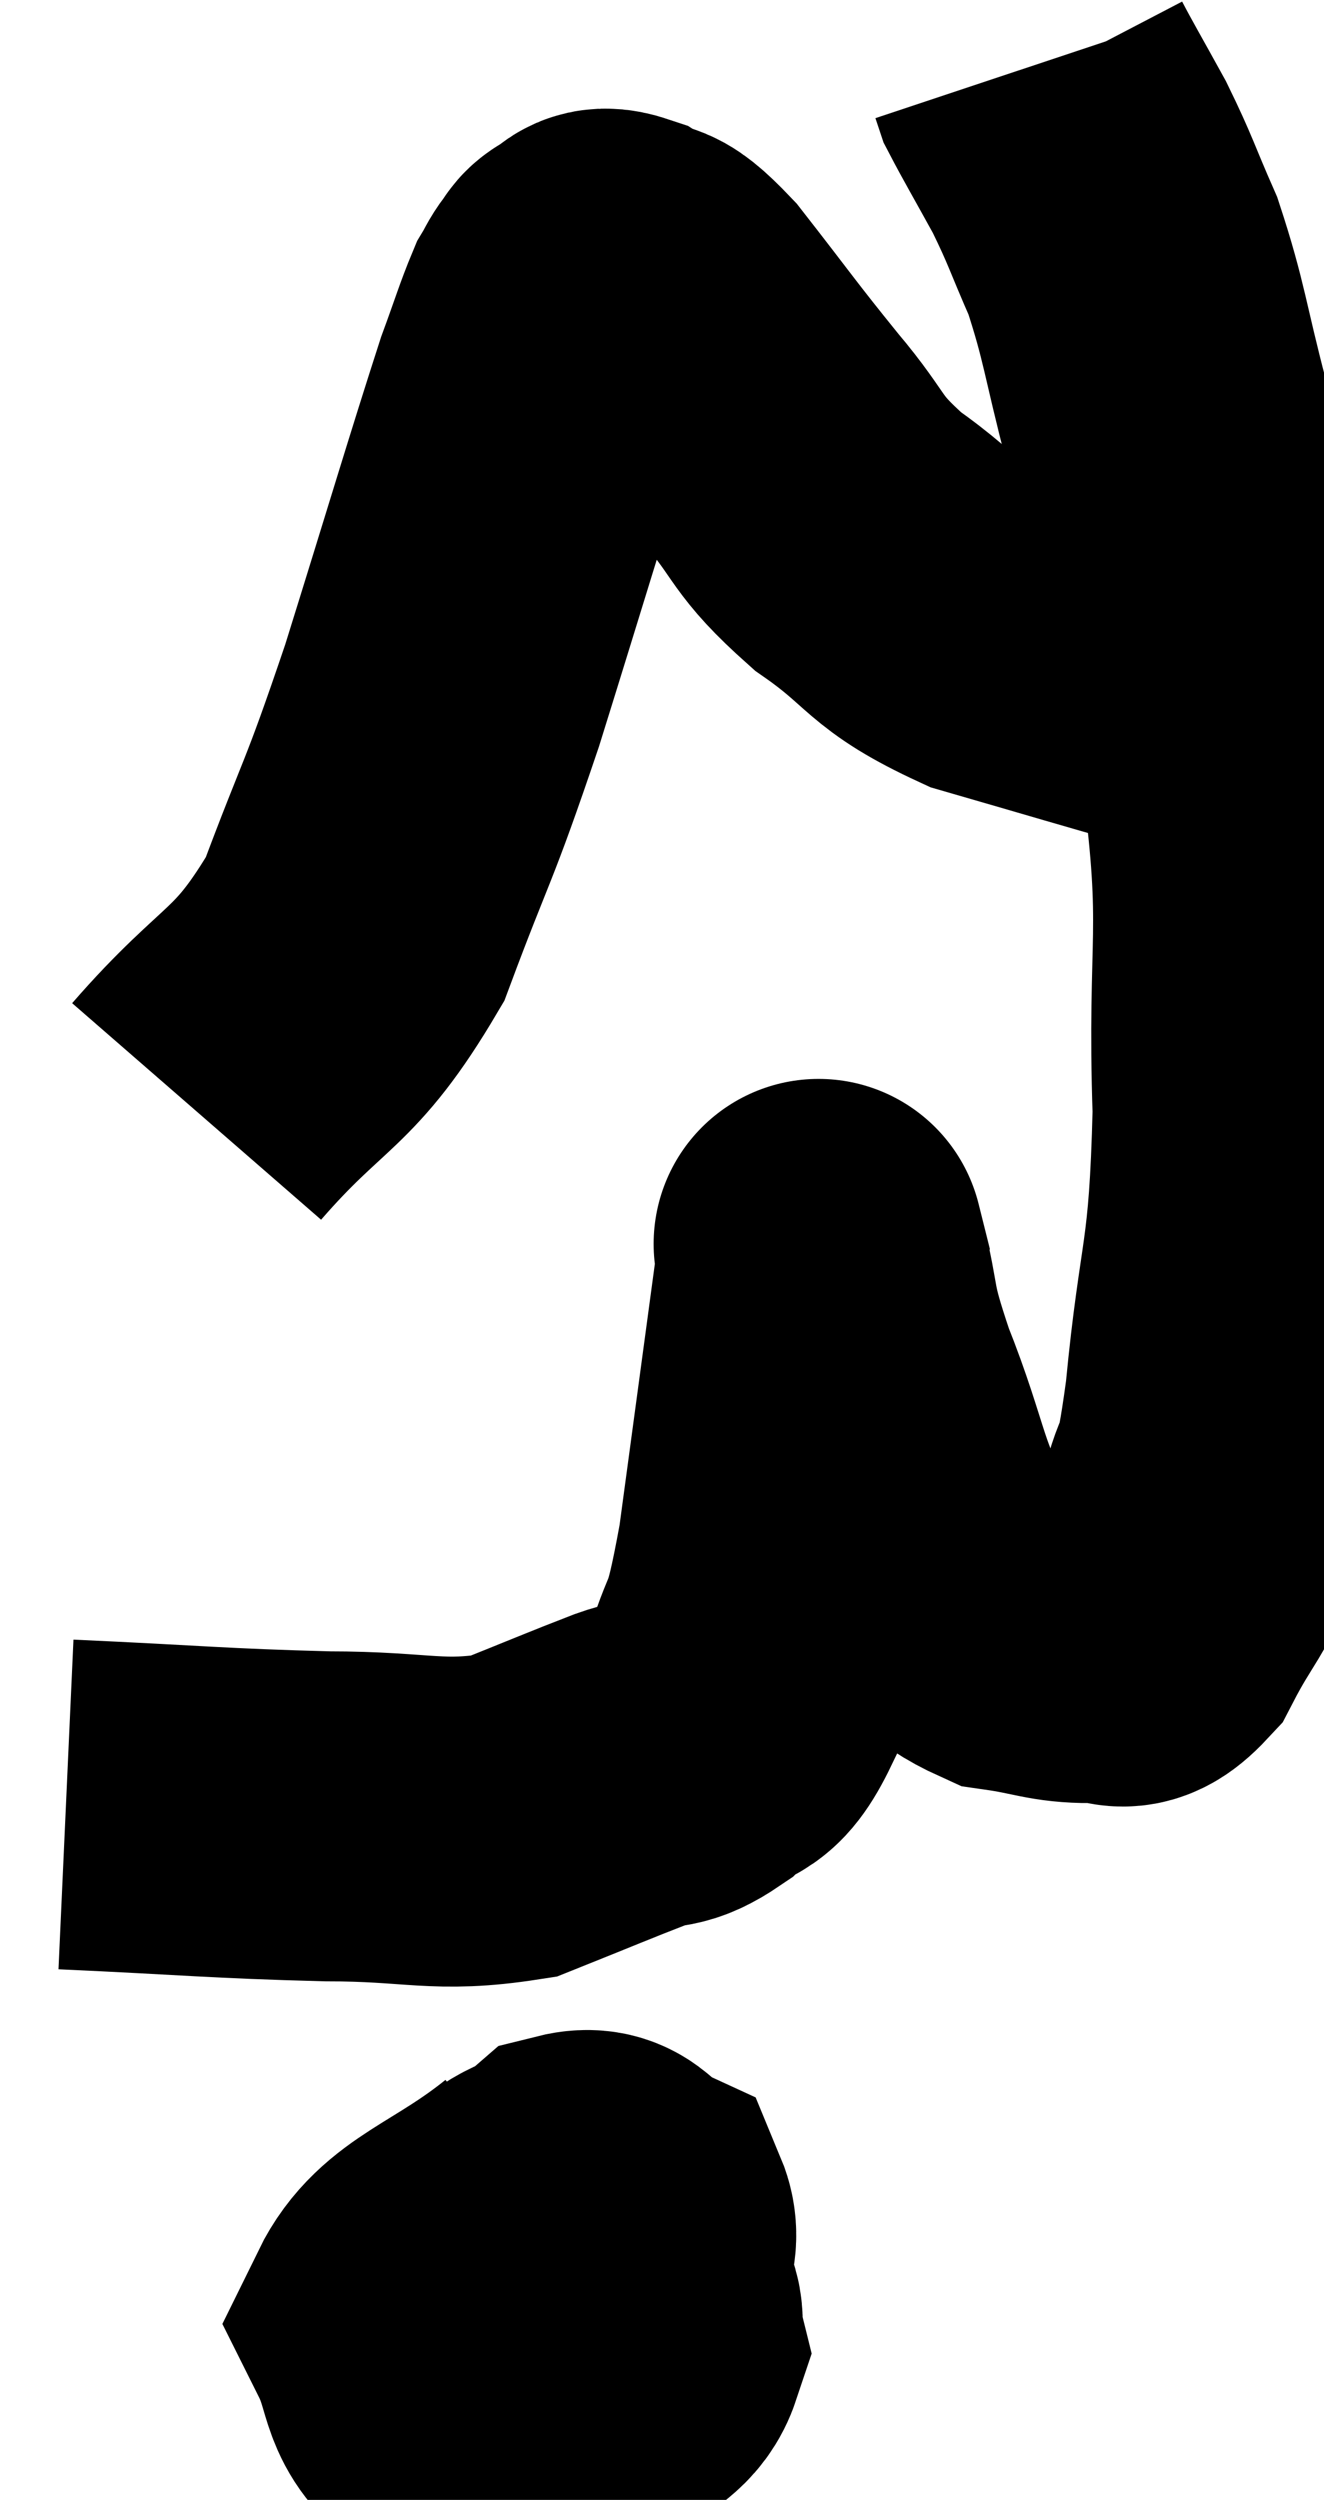 <svg xmlns="http://www.w3.org/2000/svg" viewBox="13.28 2.06 20.067 37.877" width="20.067" height="37.877"><path d="M 14.28 29.4 C 16.26 29.49, 16.545 29.535, 18.24 29.58 C 19.65 29.58, 19.905 29.76, 21.06 29.58 C 21.96 29.22, 22.2 29.115, 22.86 28.86 C 23.28 28.71, 23.28 28.845, 23.7 28.56 C 24.12 28.14, 24.18 28.47, 24.54 27.72 C 24.84 26.64, 24.84 27.21, 25.14 25.56 C 25.44 23.34, 25.59 22.23, 25.74 21.12 C 25.74 21.12, 25.74 21.12, 25.74 21.12 C 25.74 21.12, 25.62 20.64, 25.74 21.12 C 25.98 22.08, 25.83 21.885, 26.22 23.04 C 26.76 24.39, 26.715 24.825, 27.3 25.74 C 27.93 26.22, 27.93 26.415, 28.56 26.7 C 29.19 26.79, 29.295 26.88, 29.82 26.88 C 30.24 26.79, 30.24 27.15, 30.66 26.7 C 31.08 25.89, 31.185 25.935, 31.5 25.08 C 31.71 24.18, 31.71 24.825, 31.92 23.28 C 32.13 21.09, 32.28 21.315, 32.34 18.9 C 32.25 16.26, 32.505 16.23, 32.16 13.62 C 31.56 11.04, 31.425 10.38, 30.96 8.46 C 30.63 7.2, 30.63 6.945, 30.3 5.94 C 29.97 5.19, 29.97 5.115, 29.64 4.44 C 29.31 3.84, 29.16 3.585, 28.98 3.24 C 28.95 3.15, 28.935 3.105, 28.92 3.06 C 28.92 3.06, 28.92 3.06, 28.92 3.06 L 28.92 3.06" fill="none" stroke="black" stroke-width="5"></path><path d="M 16.26 18.9 C 17.46 17.52, 17.73 17.715, 18.66 16.14 C 19.32 14.37, 19.29 14.64, 19.98 12.6 C 20.7 10.29, 20.955 9.42, 21.42 7.98 C 21.63 7.41, 21.69 7.2, 21.84 6.84 C 21.93 6.69, 21.93 6.66, 22.02 6.54 C 22.11 6.45, 22.05 6.435, 22.2 6.36 C 22.41 6.3, 22.305 6.135, 22.62 6.24 C 23.04 6.51, 22.875 6.165, 23.46 6.78 C 24.21 7.74, 24.255 7.83, 24.96 8.7 C 25.62 9.48, 25.455 9.525, 26.28 10.26 C 27.27 10.95, 27.09 11.1, 28.26 11.64 C 29.61 12.03, 30.105 12.18, 30.96 12.42 C 31.32 12.51, 31.425 12.51, 31.68 12.6 C 31.83 12.69, 31.86 12.735, 31.98 12.78 C 32.07 12.78, 32.115 12.78, 32.16 12.78 L 32.16 12.78" fill="none" stroke="black" stroke-width="5"></path><path d="M 21.6 35.52 C 20.52 36.39, 19.815 36.495, 19.44 37.26 C 19.77 37.92, 19.635 38.205, 20.1 38.58 C 20.7 38.67, 20.67 39.21, 21.3 38.76 C 21.96 37.77, 22.245 37.545, 22.62 36.78 C 22.71 36.24, 22.95 36.06, 22.8 35.7 C 22.41 35.52, 22.44 35.235, 22.02 35.34 C 21.57 35.73, 21.285 35.565, 21.12 36.12 C 21.24 36.84, 21.06 37.005, 21.36 37.56 C 21.84 37.95, 21.915 38.325, 22.32 38.34 C 22.65 37.98, 22.86 37.98, 22.98 37.62 C 22.89 37.26, 23.04 37.185, 22.8 36.9 C 22.41 36.69, 22.335 36.42, 22.02 36.48 C 21.78 36.81, 21.705 36.66, 21.54 37.14 C 21.45 37.77, 21.33 37.995, 21.36 38.4 C 21.51 38.58, 21.585 38.67, 21.66 38.76 L 21.66 38.76" fill="none" stroke="black" stroke-width="5"></path></svg>